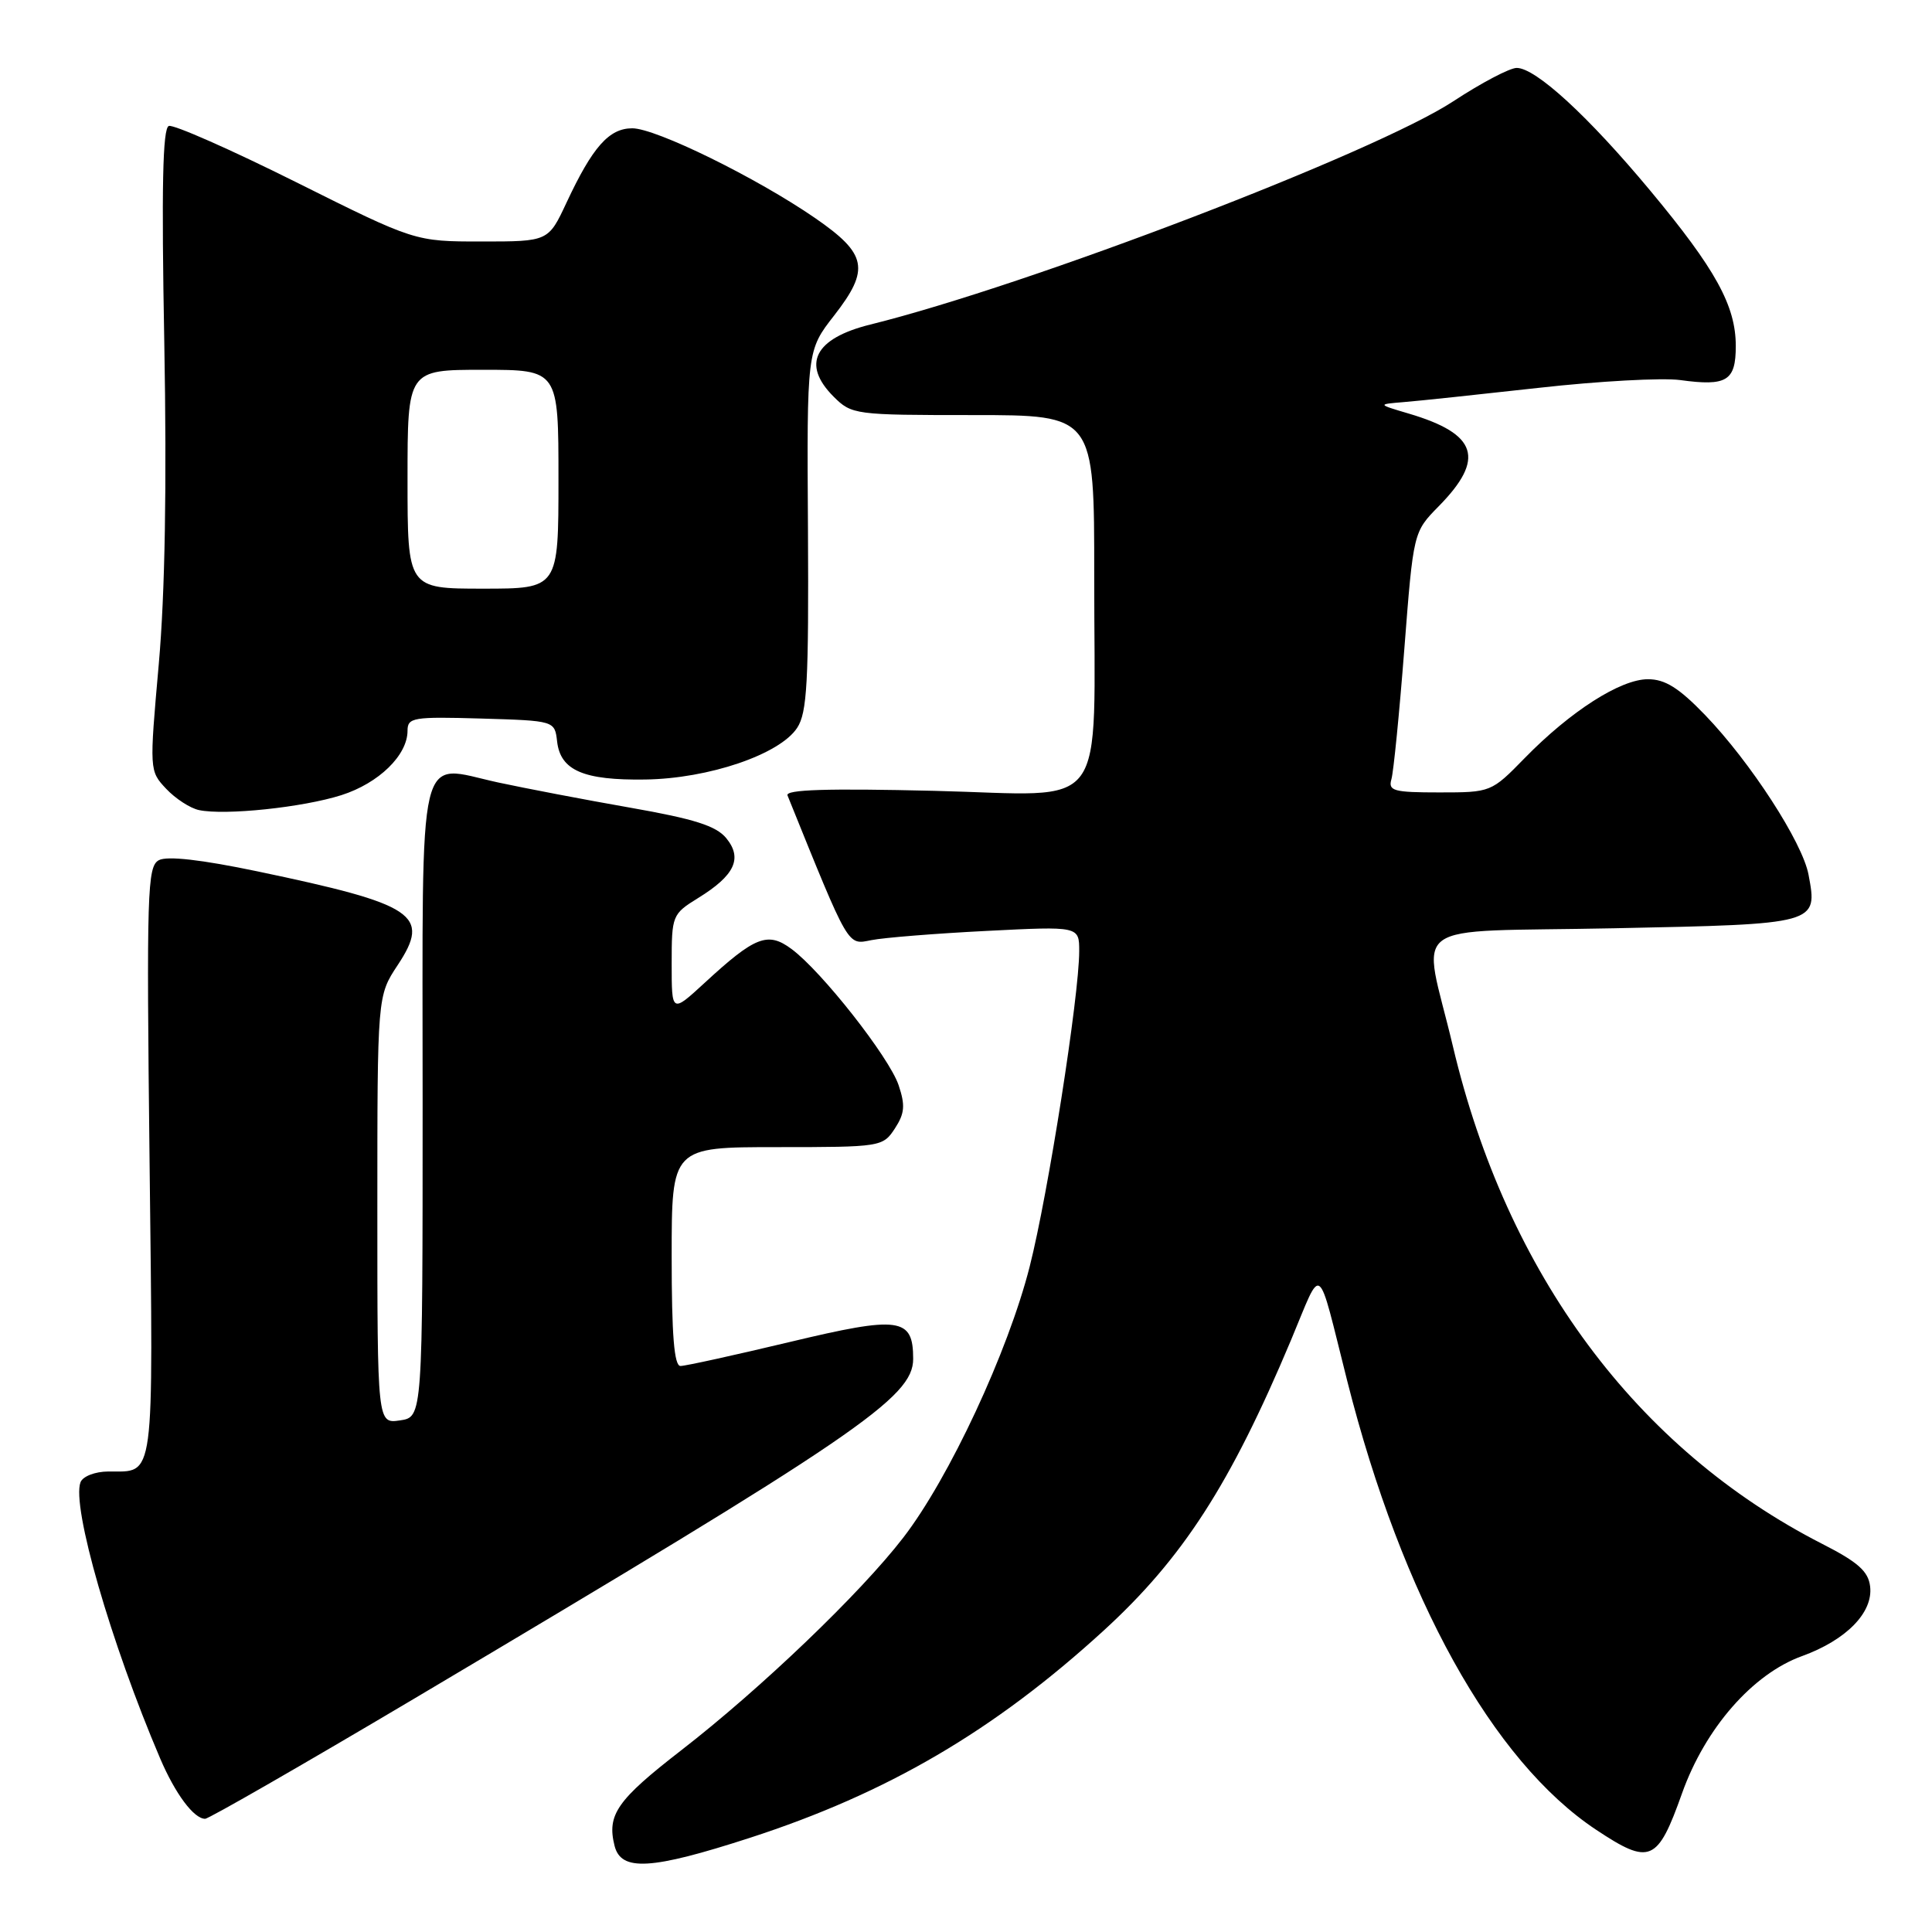 <?xml version="1.0" encoding="UTF-8" standalone="no"?>
<!DOCTYPE svg PUBLIC "-//W3C//DTD SVG 1.1//EN" "http://www.w3.org/Graphics/SVG/1.1/DTD/svg11.dtd" >
<svg xmlns="http://www.w3.org/2000/svg" xmlns:xlink="http://www.w3.org/1999/xlink" version="1.1" viewBox="0 0 256 256">
 <g >
 <path fill="currentColor"
d=" M 99.37 243.52 C 117.59 237.61 131.71 229.34 146.22 216.08 C 156.71 206.49 163.02 196.72 171.07 177.56 C 175.30 167.47 174.44 166.84 178.52 183.00 C 185.79 211.72 197.78 233.35 211.49 242.45 C 218.63 247.19 219.63 246.76 222.88 237.62 C 225.95 229.00 232.24 221.80 238.78 219.44 C 244.65 217.31 248.22 213.66 247.80 210.21 C 247.57 208.21 246.18 206.98 241.47 204.58 C 216.85 192.01 199.65 168.83 192.51 138.61 C 188.47 121.54 185.68 123.58 213.89 123.00 C 240.94 122.45 240.87 122.46 239.64 115.90 C 238.84 111.62 231.96 101.00 225.94 94.75 C 222.47 91.15 220.64 90.00 218.36 90.00 C 214.73 90.00 208.11 94.23 202.04 100.44 C 197.61 104.98 197.55 105.00 190.72 105.00 C 184.66 105.00 183.92 104.80 184.37 103.25 C 184.65 102.29 185.42 94.53 186.08 86.00 C 187.28 70.50 187.28 70.50 190.62 67.10 C 196.84 60.78 195.79 57.50 186.66 54.80 C 182.50 53.57 182.50 53.57 186.00 53.28 C 187.93 53.13 195.98 52.27 203.90 51.39 C 211.83 50.50 220.25 50.04 222.63 50.36 C 228.81 51.21 230.00 50.48 230.00 45.85 C 230.00 40.52 227.34 35.68 218.65 25.24 C 210.45 15.39 203.49 9.00 200.97 9.00 C 200.05 9.00 196.27 10.99 192.57 13.42 C 182.21 20.22 136.32 37.80 115.30 43.01 C 107.93 44.84 106.18 48.27 110.45 52.55 C 112.86 54.95 113.25 55.00 128.95 55.00 C 145.00 55.00 145.00 55.00 144.99 76.25 C 144.97 108.45 147.27 105.35 123.80 104.79 C 109.61 104.45 104.03 104.62 104.35 105.40 C 112.62 125.85 112.25 125.20 115.48 124.57 C 117.14 124.24 124.01 123.69 130.75 123.35 C 143.00 122.73 143.00 122.73 143.00 126.03 C 143.00 131.95 138.88 158.23 136.44 167.82 C 133.58 179.10 125.77 195.86 119.69 203.74 C 114.01 211.12 100.79 223.77 90.27 231.92 C 81.75 238.52 80.40 240.46 81.43 244.57 C 82.29 248.00 86.25 247.77 99.37 243.52 Z  M 54.78 225.14 C 113.57 190.24 121.00 185.19 121.00 180.06 C 121.00 174.57 119.23 174.33 104.61 177.83 C 97.32 179.57 90.82 181.00 90.17 181.00 C 89.33 181.00 89.00 176.93 89.00 166.50 C 89.00 152.00 89.00 152.00 102.98 152.00 C 116.72 152.00 116.98 151.96 118.57 149.54 C 119.88 147.53 119.97 146.47 119.07 143.79 C 117.82 140.08 108.86 128.68 104.87 125.74 C 101.73 123.41 100.05 124.07 93.36 130.24 C 89.00 134.25 89.00 134.25 89.00 127.71 C 89.00 121.30 89.07 121.12 92.51 118.99 C 97.36 116.00 98.42 113.74 96.24 111.07 C 94.90 109.43 91.99 108.51 83.50 107.02 C 77.45 105.96 69.58 104.45 66.00 103.68 C 55.14 101.32 56.00 97.70 56.00 145.92 C 56.00 187.77 56.00 187.77 53.00 188.21 C 50.00 188.65 50.00 188.65 50.00 160.31 C 50.00 131.96 50.00 131.96 52.69 127.89 C 57.11 121.21 55.07 119.85 34.11 115.46 C 26.70 113.91 22.14 113.39 21.05 113.98 C 19.51 114.80 19.41 118.14 19.82 154.05 C 20.31 196.92 20.57 194.95 14.36 194.98 C 12.59 194.99 10.98 195.62 10.67 196.40 C 9.46 199.57 14.68 217.68 21.22 233.00 C 23.22 237.69 25.69 241.00 27.18 241.00 C 27.66 241.00 40.08 233.86 54.78 225.14 Z  M 45.24 105.36 C 50.19 103.78 54.00 100.07 54.00 96.83 C 54.00 95.07 54.73 94.95 63.75 95.21 C 73.50 95.50 73.50 95.50 73.82 98.25 C 74.26 102.09 77.32 103.41 85.50 103.29 C 93.90 103.17 103.32 99.97 105.63 96.44 C 106.95 94.43 107.17 90.33 107.06 70.25 C 106.91 46.44 106.91 46.44 110.54 41.79 C 115.30 35.67 114.90 33.65 108.00 28.89 C 100.25 23.55 86.91 17.00 83.78 17.00 C 80.70 17.00 78.52 19.47 75.08 26.82 C 72.66 32.00 72.66 32.00 63.82 32.00 C 54.98 32.00 54.98 32.00 39.24 24.14 C 30.58 19.82 22.99 16.47 22.37 16.69 C 21.55 16.98 21.39 24.87 21.77 45.46 C 22.11 64.26 21.87 78.61 21.04 87.98 C 19.79 102.08 19.79 102.15 22.02 104.52 C 23.24 105.82 25.21 107.10 26.37 107.34 C 29.81 108.07 40.12 106.99 45.24 105.36 Z  M 54.00 63.50 C 54.00 49.00 54.00 49.00 64.00 49.00 C 74.00 49.00 74.00 49.00 74.00 63.50 C 74.00 78.00 74.00 78.00 64.00 78.00 C 54.00 78.00 54.00 78.00 54.00 63.50 Z "/>
</g>
</svg>